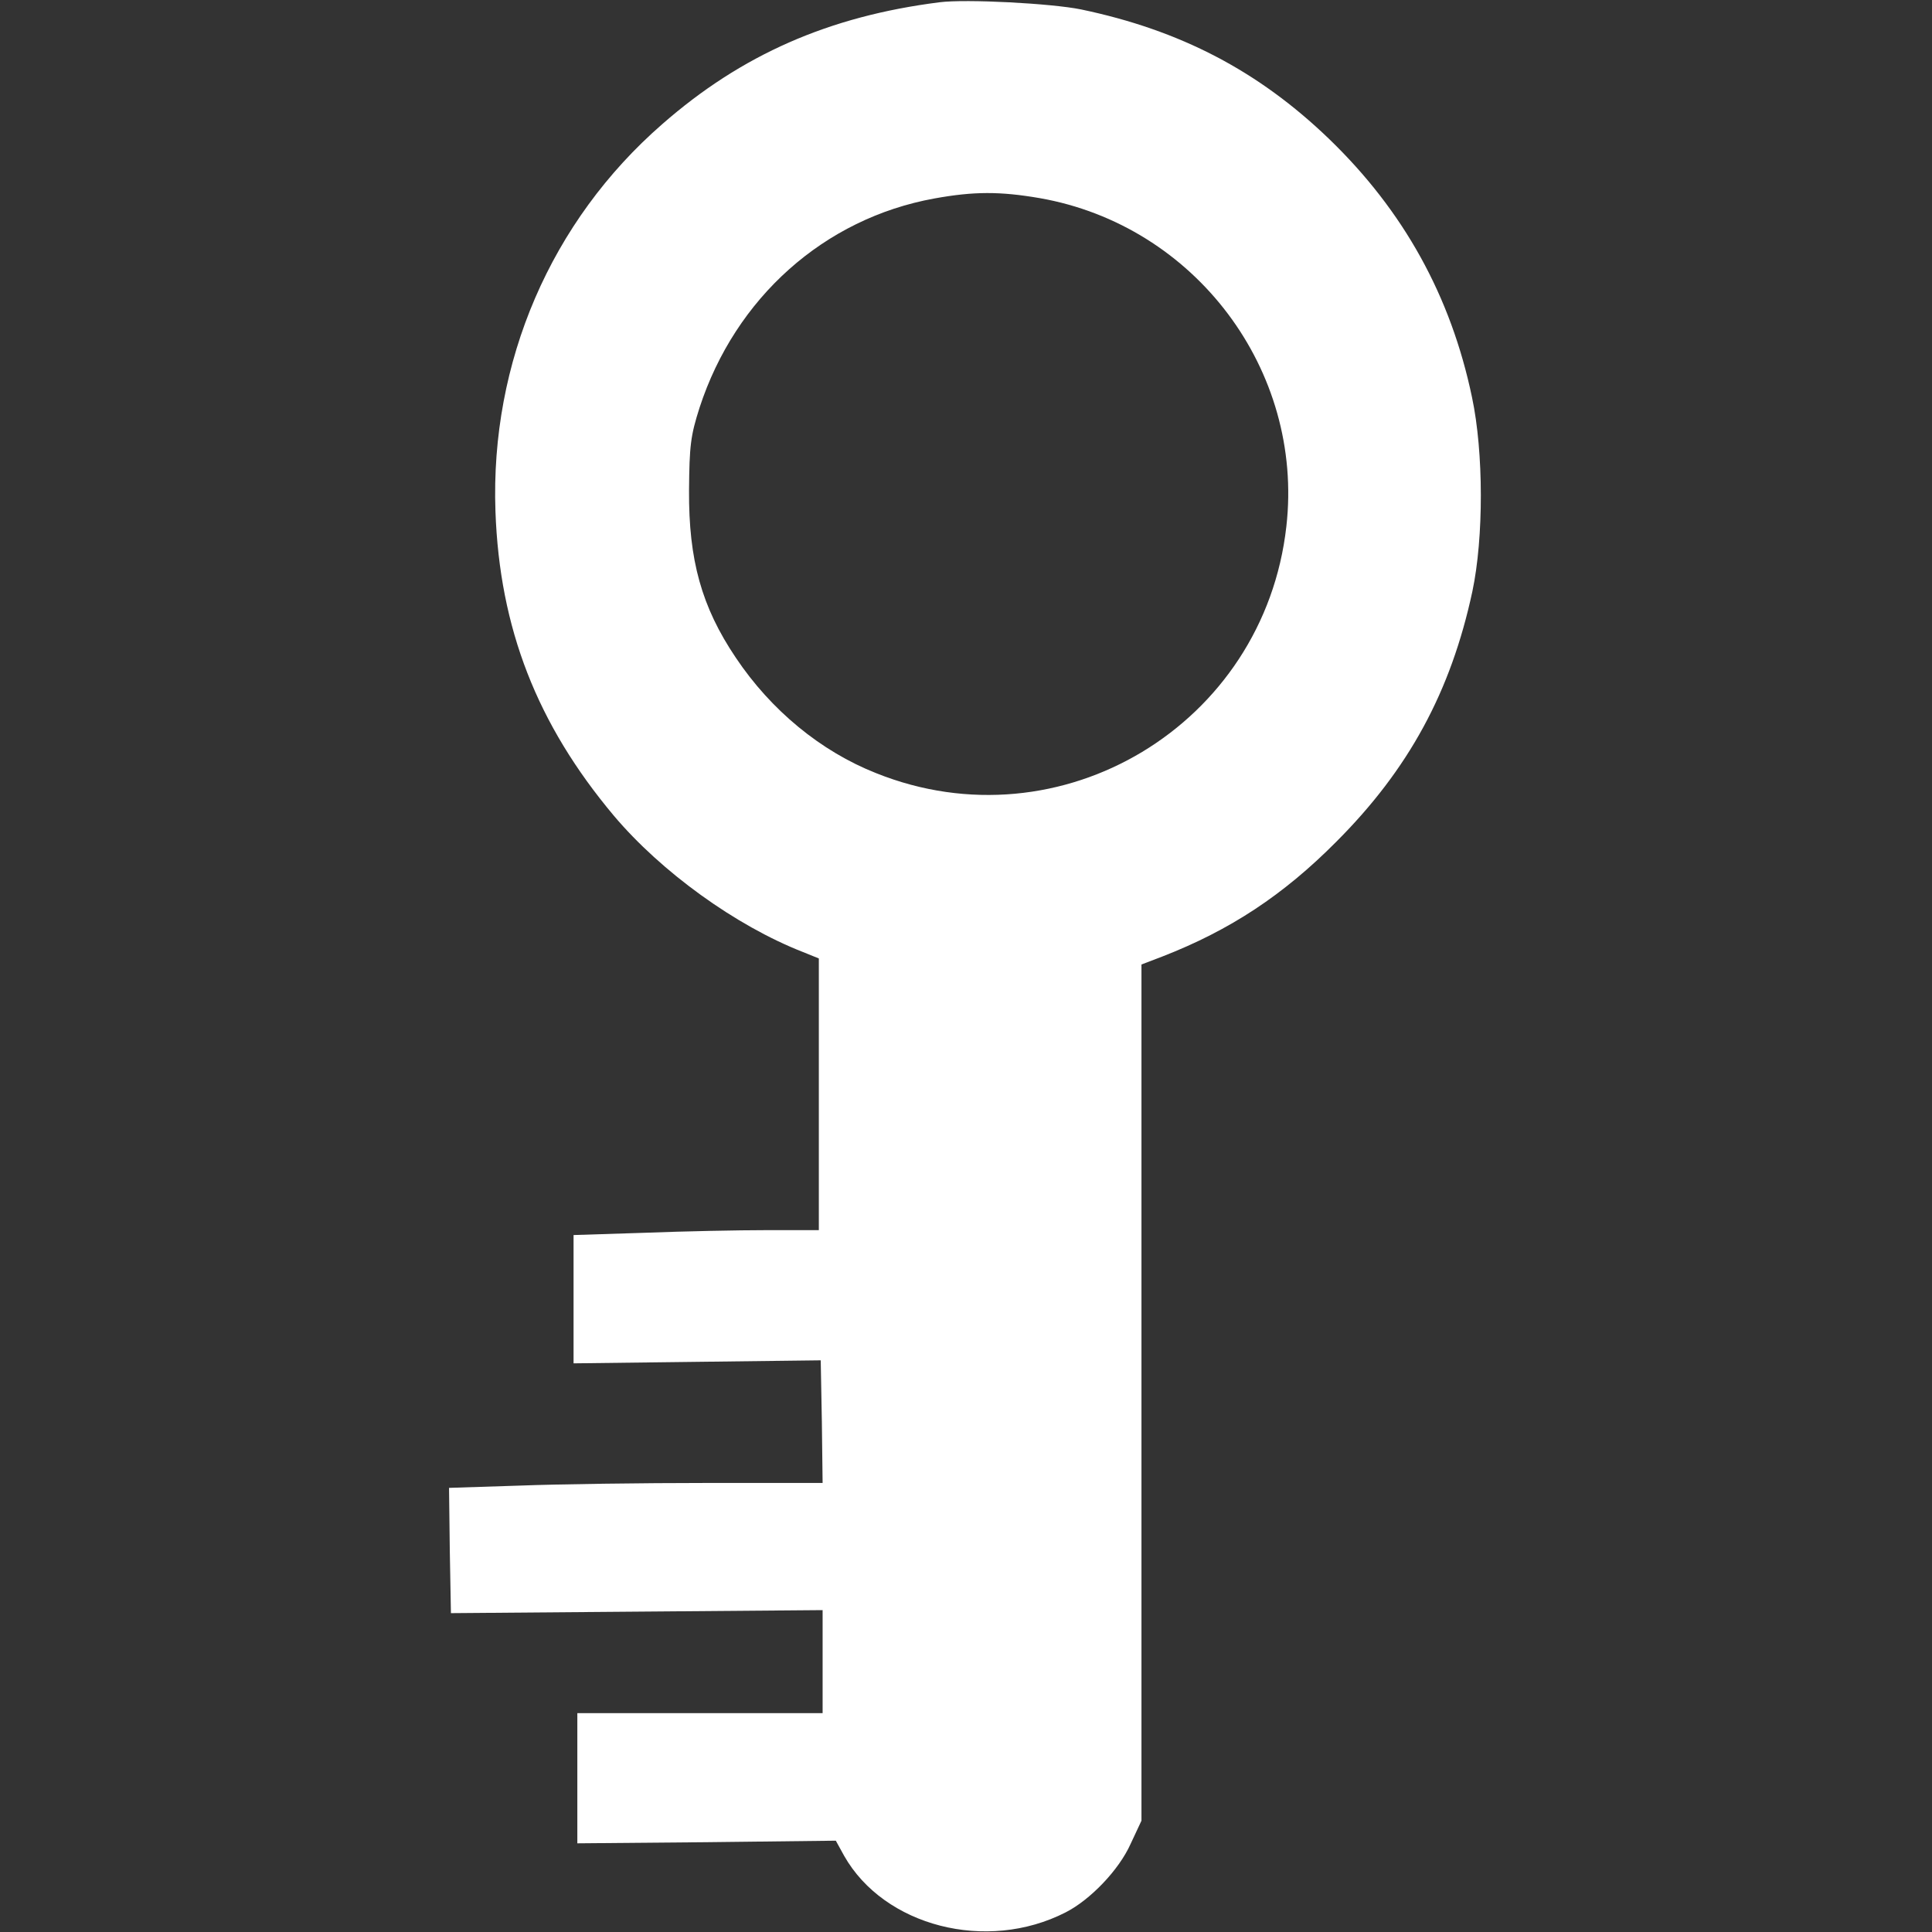 <?xml version="1.0" standalone="no"?>
<!DOCTYPE svg PUBLIC "-//W3C//DTD SVG 20010904//EN"
 "http://www.w3.org/TR/2001/REC-SVG-20010904/DTD/svg10.dtd">
<svg version="1.0" xmlns="http://www.w3.org/2000/svg"
 width="512pt" height="512pt" viewBox="0 0 512 512"
 preserveAspectRatio="xMidYMid meet">

<rect x="0" y="0" width="512" height="512" fill="#333333" stroke="none"/>

<g transform="translate(0,512) scale(0.1,-0.1)"
fill="#ffffff" stroke="none">
<path d="M2490 5114 c-293 -37 -525 -139 -735 -323 -295 -257 -456 -630 -442
-1026 11 -310 110 -564 314 -807 125 -148 322 -291 501 -361 l42 -17 0 -360 0
-360 -137 0 c-76 0 -222 -3 -325 -7 l-188 -6 0 -170 0 -170 328 4 327 4 3
-162 2 -163 -307 0 c-170 0 -392 -3 -496 -7 l-187 -6 2 -166 3 -166 493 4 492
4 0 -137 0 -136 -325 0 -325 0 0 -173 0 -172 343 3 342 4 22 -40 c106 -187
378 -257 587 -150 65 33 141 112 172 181 l29 62 0 1134 0 1135 55 21 c180 70
321 163 461 304 192 192 304 398 361 664 30 142 30 368 -1 514 -56 268 -181
494 -379 685 -187 180 -394 288 -657 343 -78 16 -305 28 -375 19z m265 -519
c412 -72 701 -456 654 -870 -59 -526 -598 -850 -1087 -654 -147 58 -279 167
-372 306 -91 135 -125 259 -124 443 1 119 4 145 28 220 95 291 330 501 622
554 105 19 174 19 279 1z"/>
</g>
</svg>
